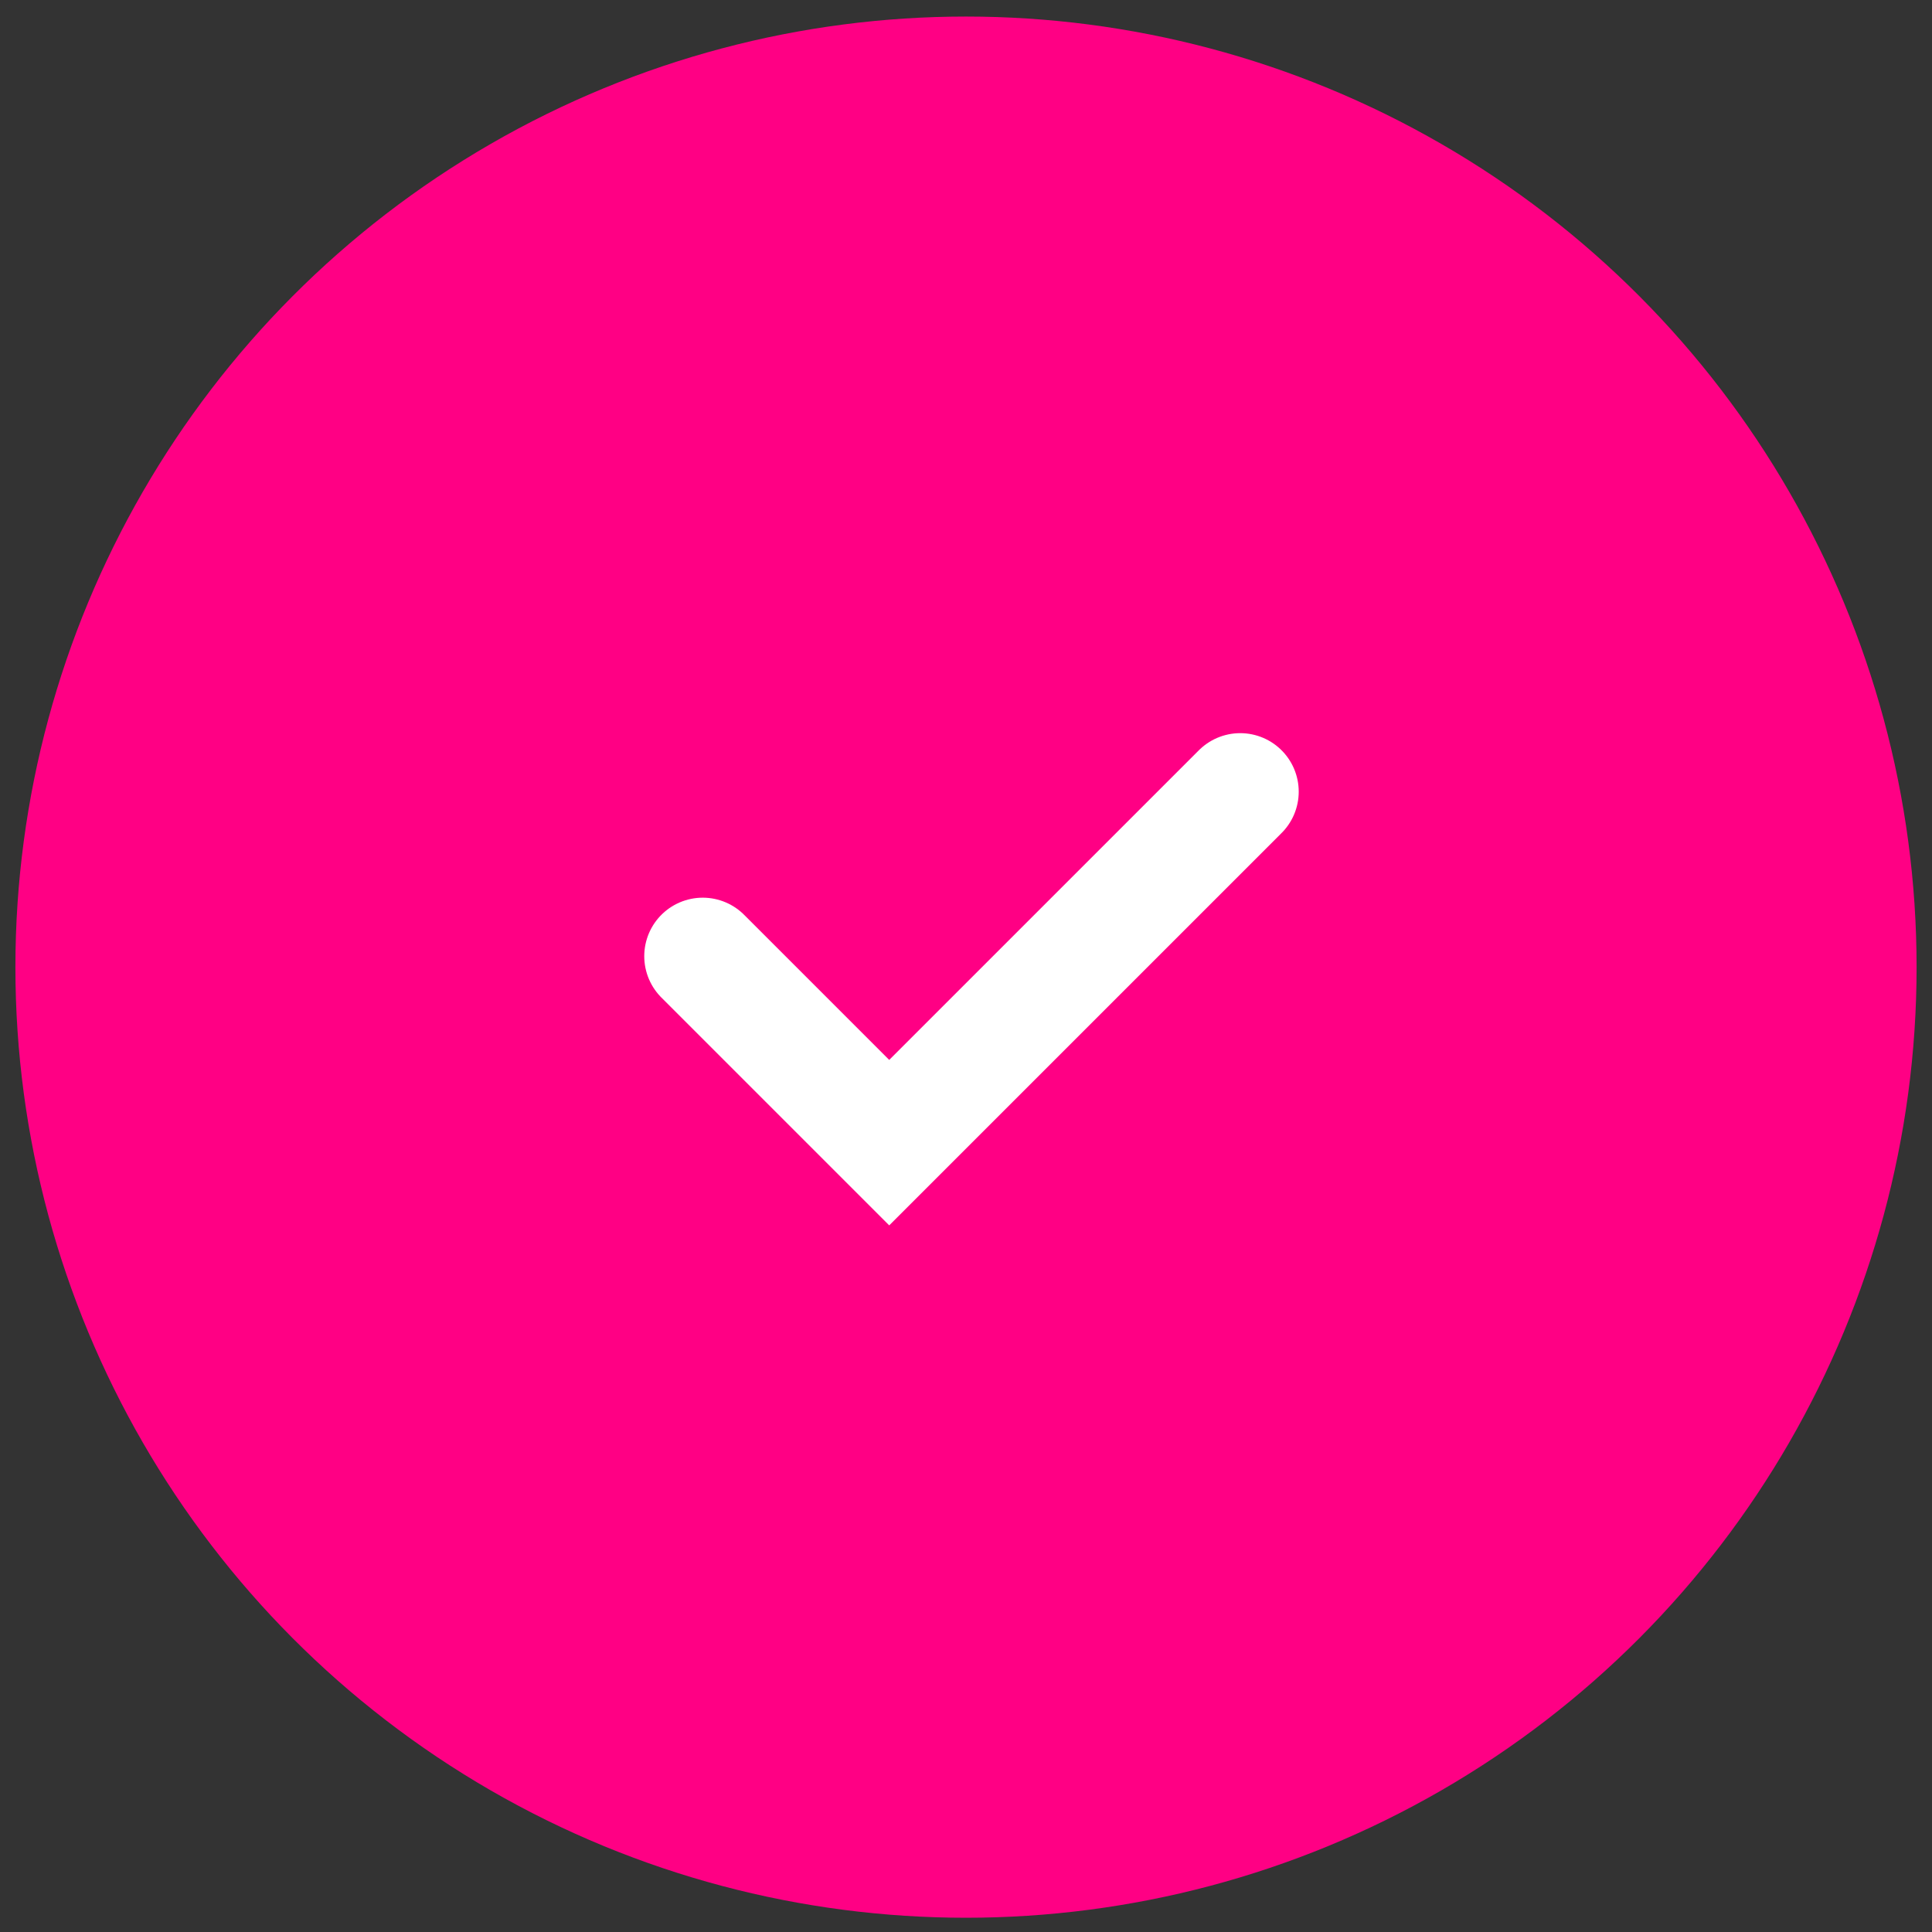 <svg width="109" height="109" viewBox="0 0 109 109" fill="none" xmlns="http://www.w3.org/2000/svg">
<rect x="0" y="0" width="109" height="109" fill="#333333" stroke="none"/>
<circle cx="54.5" cy="54.565" r="53.631" fill="#FF0084"/>
<path d="M39.648 53.946L50.168 64.466L69.971 44.664" stroke="white" stroke-width="6.601" stroke-linecap="round"/>
</svg>
